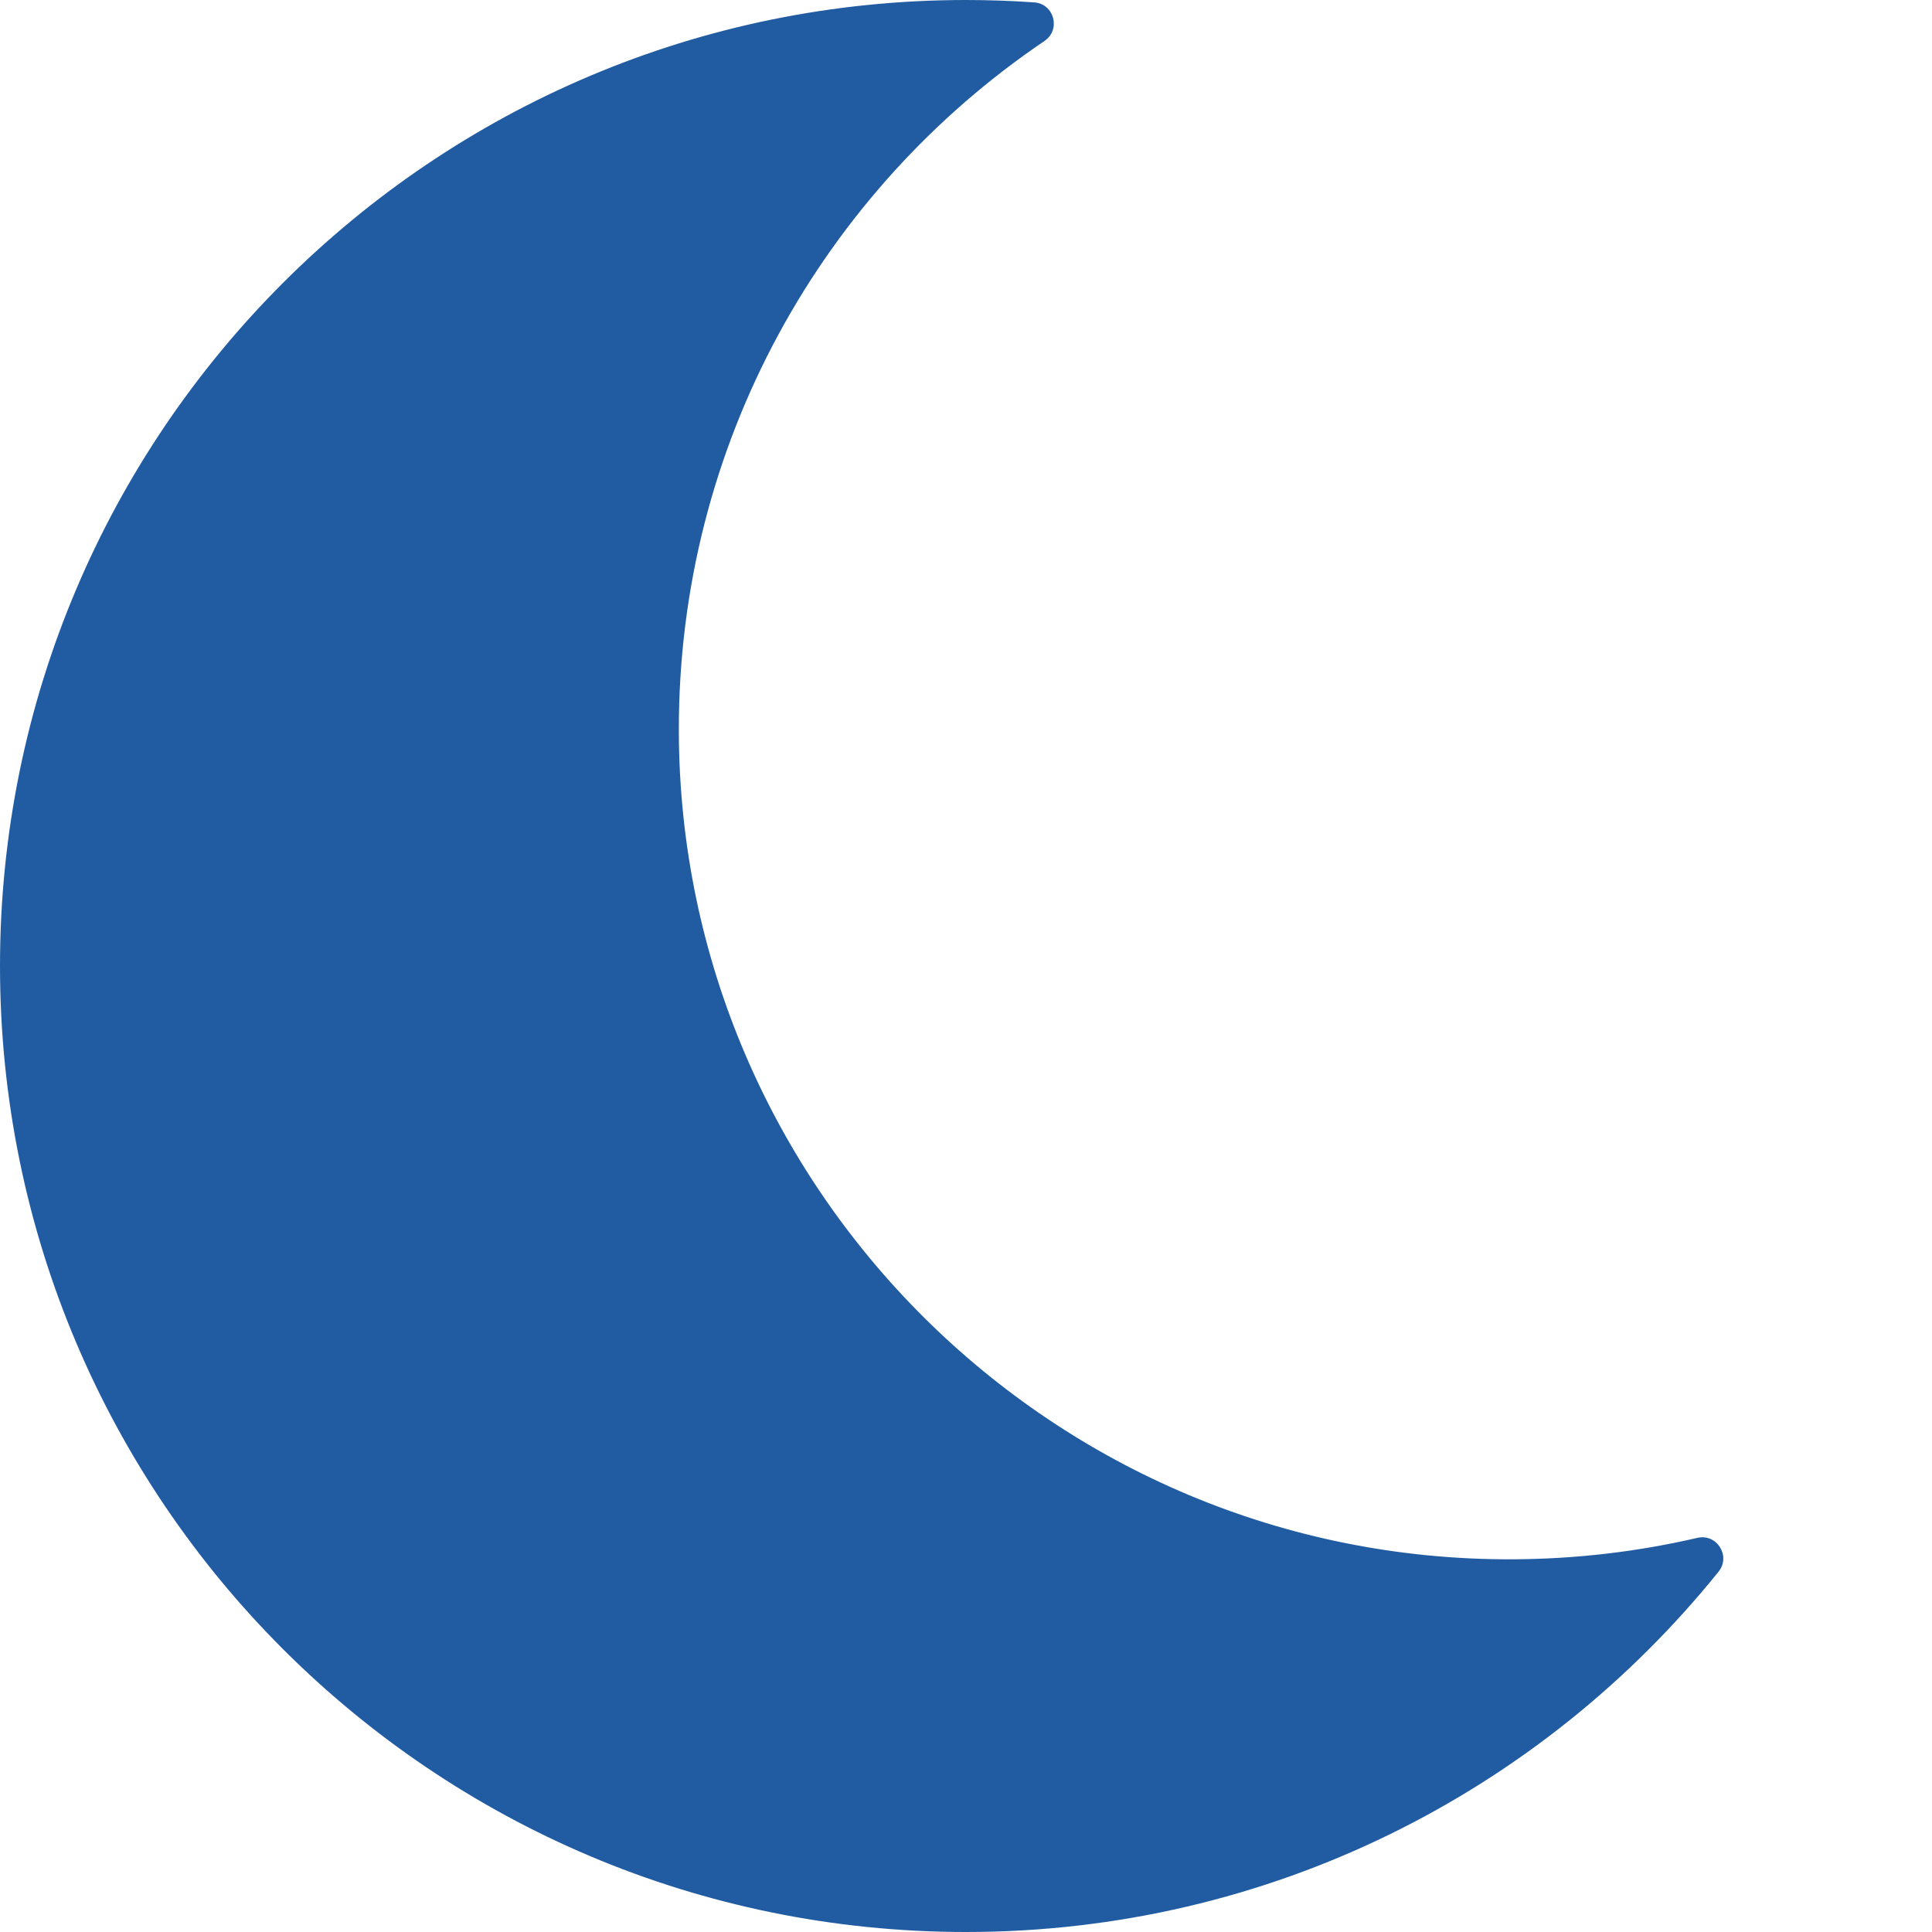 <?xml version="1.0" encoding="utf-8"?>
<!-- Generator: Adobe Illustrator 26.5.0, SVG Export Plug-In . SVG Version: 6.00 Build 0)  -->
<svg version="1.1" id="Camada_1" xmlns="http://www.w3.org/2000/svg" xmlns:xlink="http://www.w3.org/1999/xlink" x="0px" y="0px"
	 viewBox="0 0 1500 1500" style="enable-background:new 0 0 1500 1500;" xml:space="preserve">
<style type="text/css">
	.st0{fill:#215CA3;}
</style>
<path class="st0" d="M527.05,567.59c-0.51-222.96,112.2-419.63,283.85-535.75c12.92-8.74,7.63-28.89-7.94-29.98
	C785.47,0.62,767.81,0,750,0C335.79,0,0,335.79,0,750s335.79,750,750,750c236.15,0,446.8-109.15,584.28-279.75
	c9.76-12.11-1.29-29.77-16.45-26.26c-46.16,10.71-94.21,16.45-143.58,16.65C818.5,1212.07,527.86,923.34,527.05,567.59z"/>
</svg>
